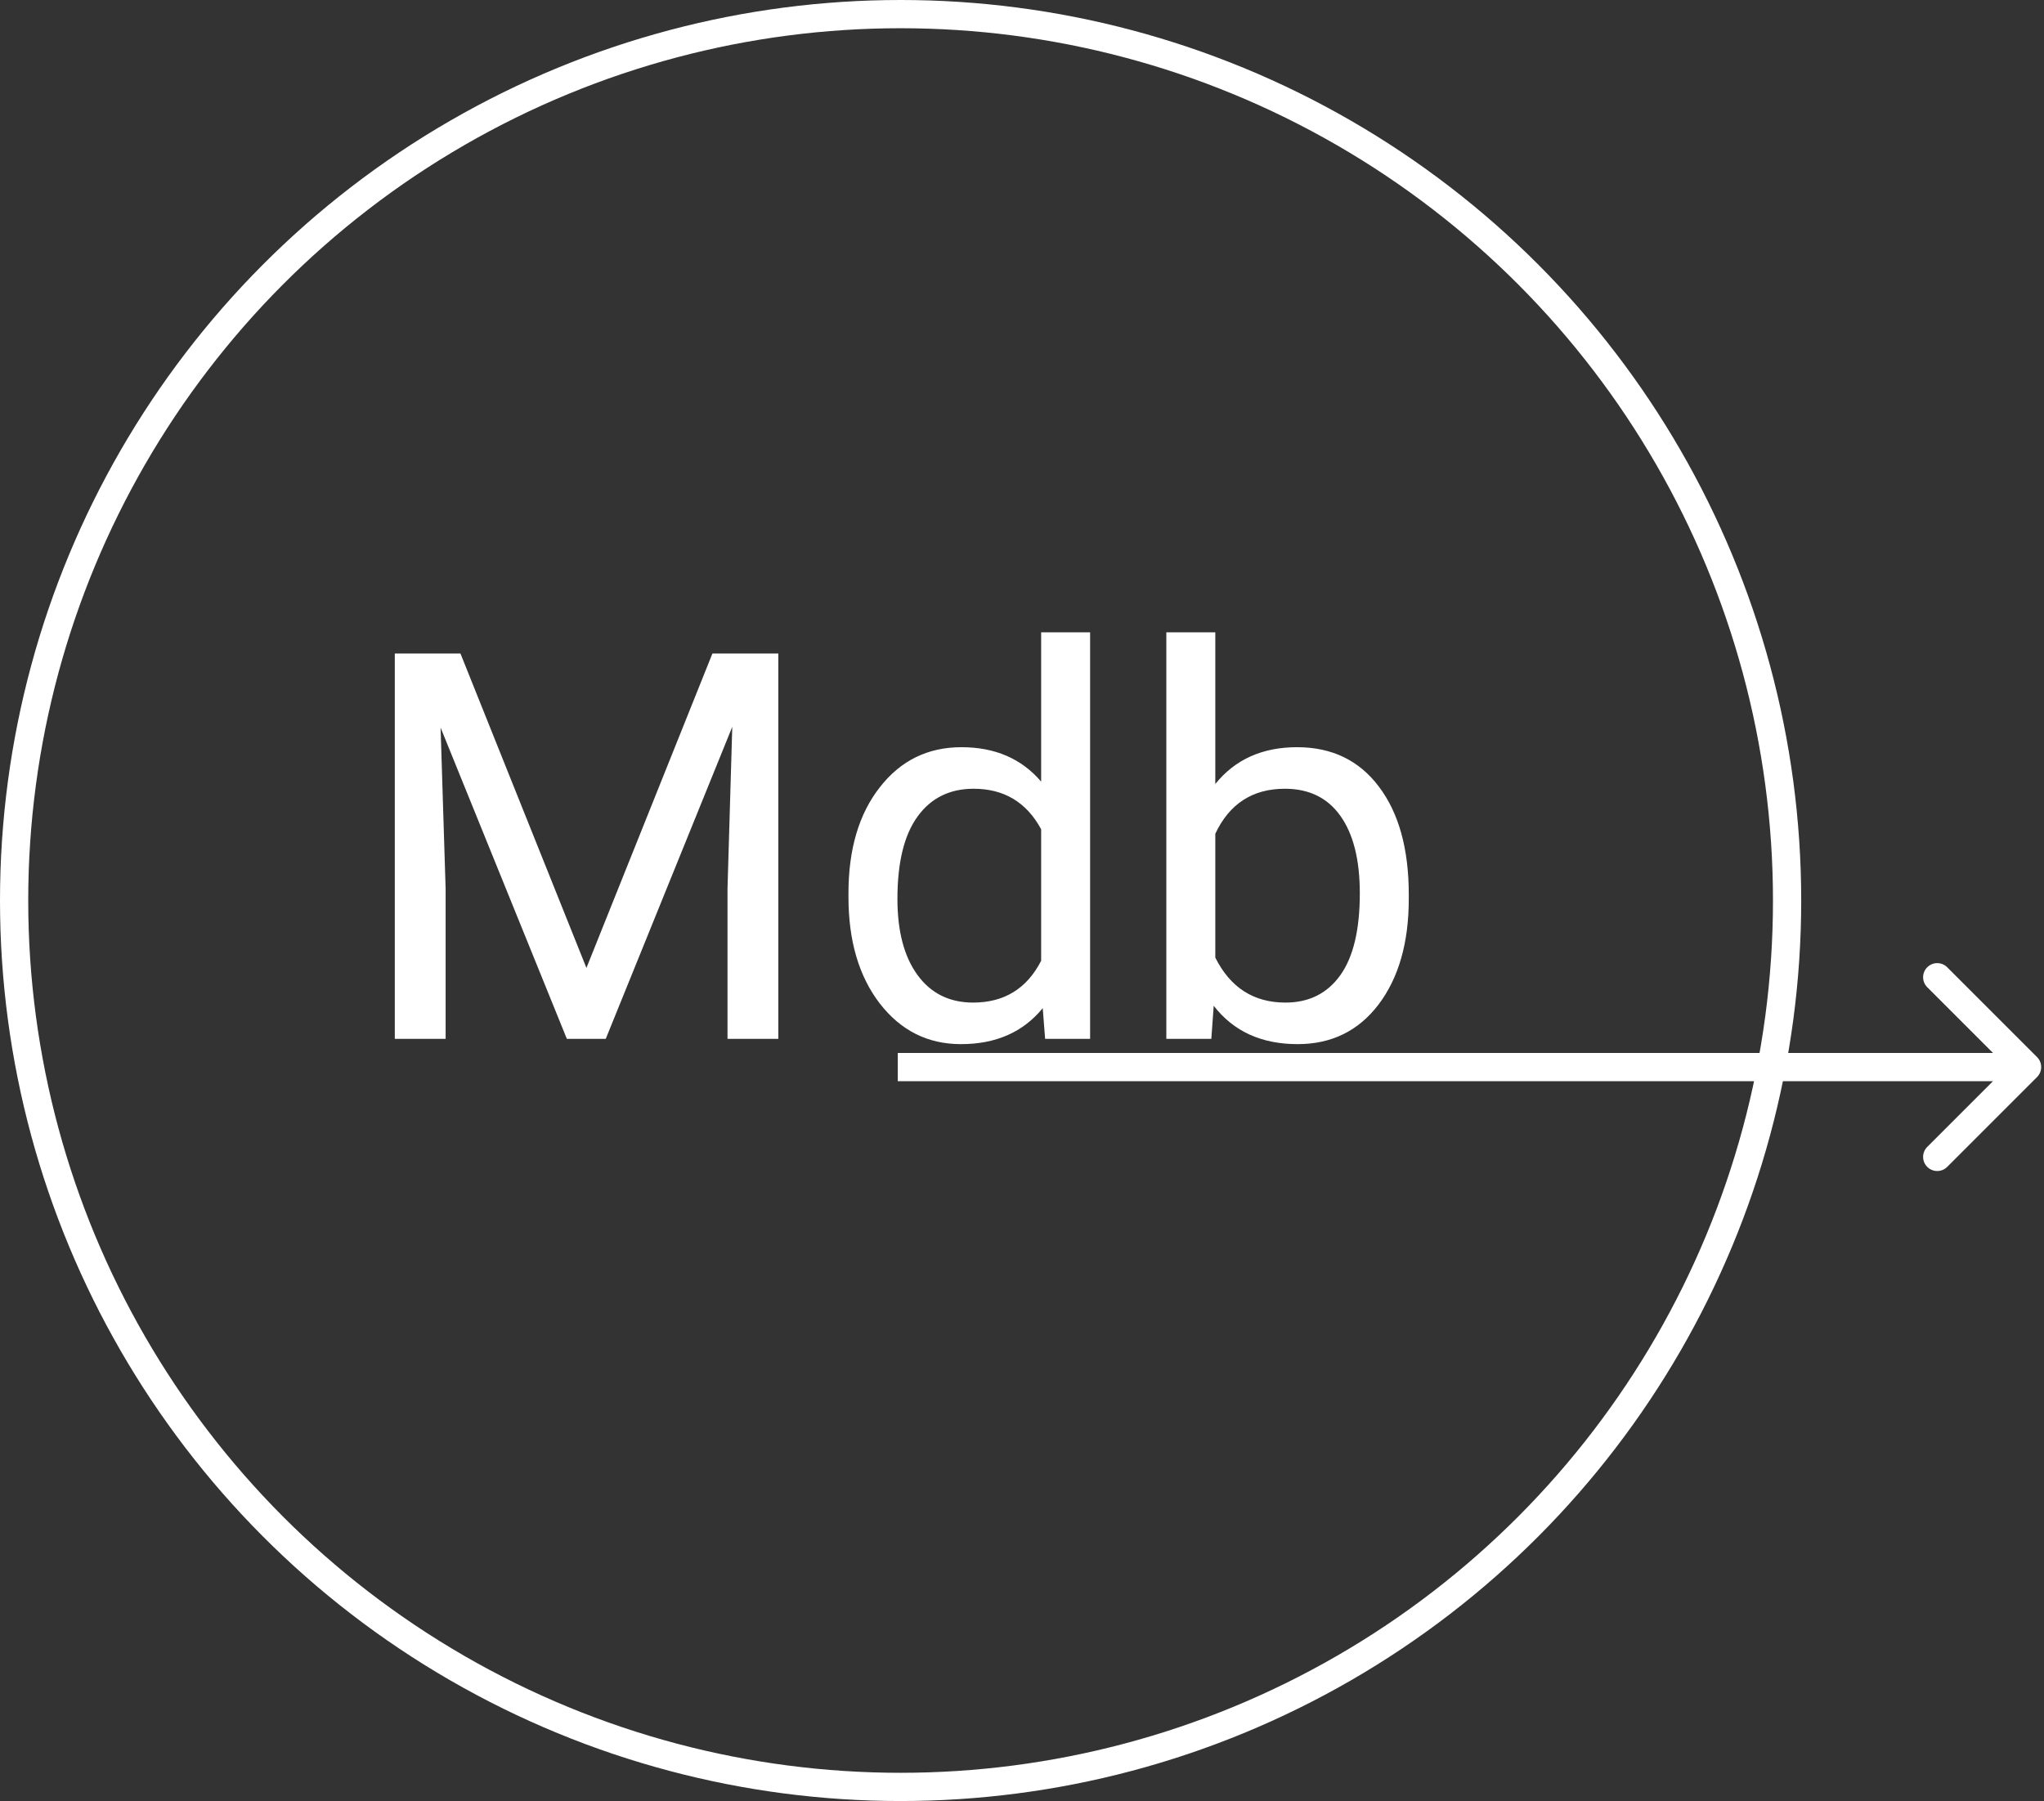 <svg width="362" height="319" viewBox="0 0 362 319" fill="none" xmlns="http://www.w3.org/2000/svg">
<rect x="0" y="0" width="362" height="319" fill="#333333" stroke="none"/>
<g id="Group 1">
<g id="Group 2">
<circle id="Ellipse 1" cx="159.5" cy="159.5" r="157" stroke="white" stroke-width="5"/>
<path id="Arrow 1" d="M360.768 190.768C361.744 189.791 361.744 188.209 360.768 187.232L344.858 171.322C343.882 170.346 342.299 170.346 341.322 171.322C340.346 172.299 340.346 173.882 341.322 174.858L355.464 189L341.322 203.142C340.346 204.118 340.346 205.701 341.322 206.678C342.299 207.654 343.882 207.654 344.858 206.678L360.768 190.768ZM159 191.5H359V186.5H159V191.5Z" fill="white"/>
</g>
<path id="Mdb" d="M81.547 115.75L103.859 171.438L126.172 115.75H137.844V184H128.844V157.422L129.688 128.734L107.281 184H100.391L78.031 128.875L78.922 157.422V184H69.922V115.75H81.547ZM150.266 158.219C150.266 150.438 152.109 144.188 155.797 139.469C159.484 134.719 164.312 132.344 170.281 132.344C176.219 132.344 180.922 134.375 184.391 138.438V112H193.062V184H185.094L184.672 178.562C181.203 182.812 176.375 184.938 170.188 184.938C164.312 184.938 159.516 182.531 155.797 177.719C152.109 172.906 150.266 166.625 150.266 158.875V158.219ZM158.938 159.203C158.938 164.953 160.125 169.453 162.5 172.703C164.875 175.953 168.156 177.578 172.344 177.578C177.844 177.578 181.859 175.109 184.391 170.172V146.875C181.797 142.094 177.812 139.703 172.438 139.703C168.188 139.703 164.875 141.344 162.5 144.625C160.125 147.906 158.938 152.766 158.938 159.203ZM249.5 159.203C249.5 166.953 247.719 173.188 244.156 177.906C240.594 182.594 235.812 184.938 229.812 184.938C223.406 184.938 218.453 182.672 214.953 178.141L214.531 184H206.562V112H215.234V138.859C218.734 134.516 223.562 132.344 229.719 132.344C235.875 132.344 240.703 134.672 244.203 139.328C247.734 143.984 249.5 150.359 249.5 158.453V159.203ZM240.828 158.219C240.828 152.312 239.688 147.75 237.406 144.531C235.125 141.312 231.844 139.703 227.562 139.703C221.844 139.703 217.734 142.359 215.234 147.672V169.609C217.891 174.922 222.031 177.578 227.656 177.578C231.812 177.578 235.047 175.969 237.359 172.75C239.672 169.531 240.828 164.688 240.828 158.219Z" fill="white"/>
</g>
</svg>
